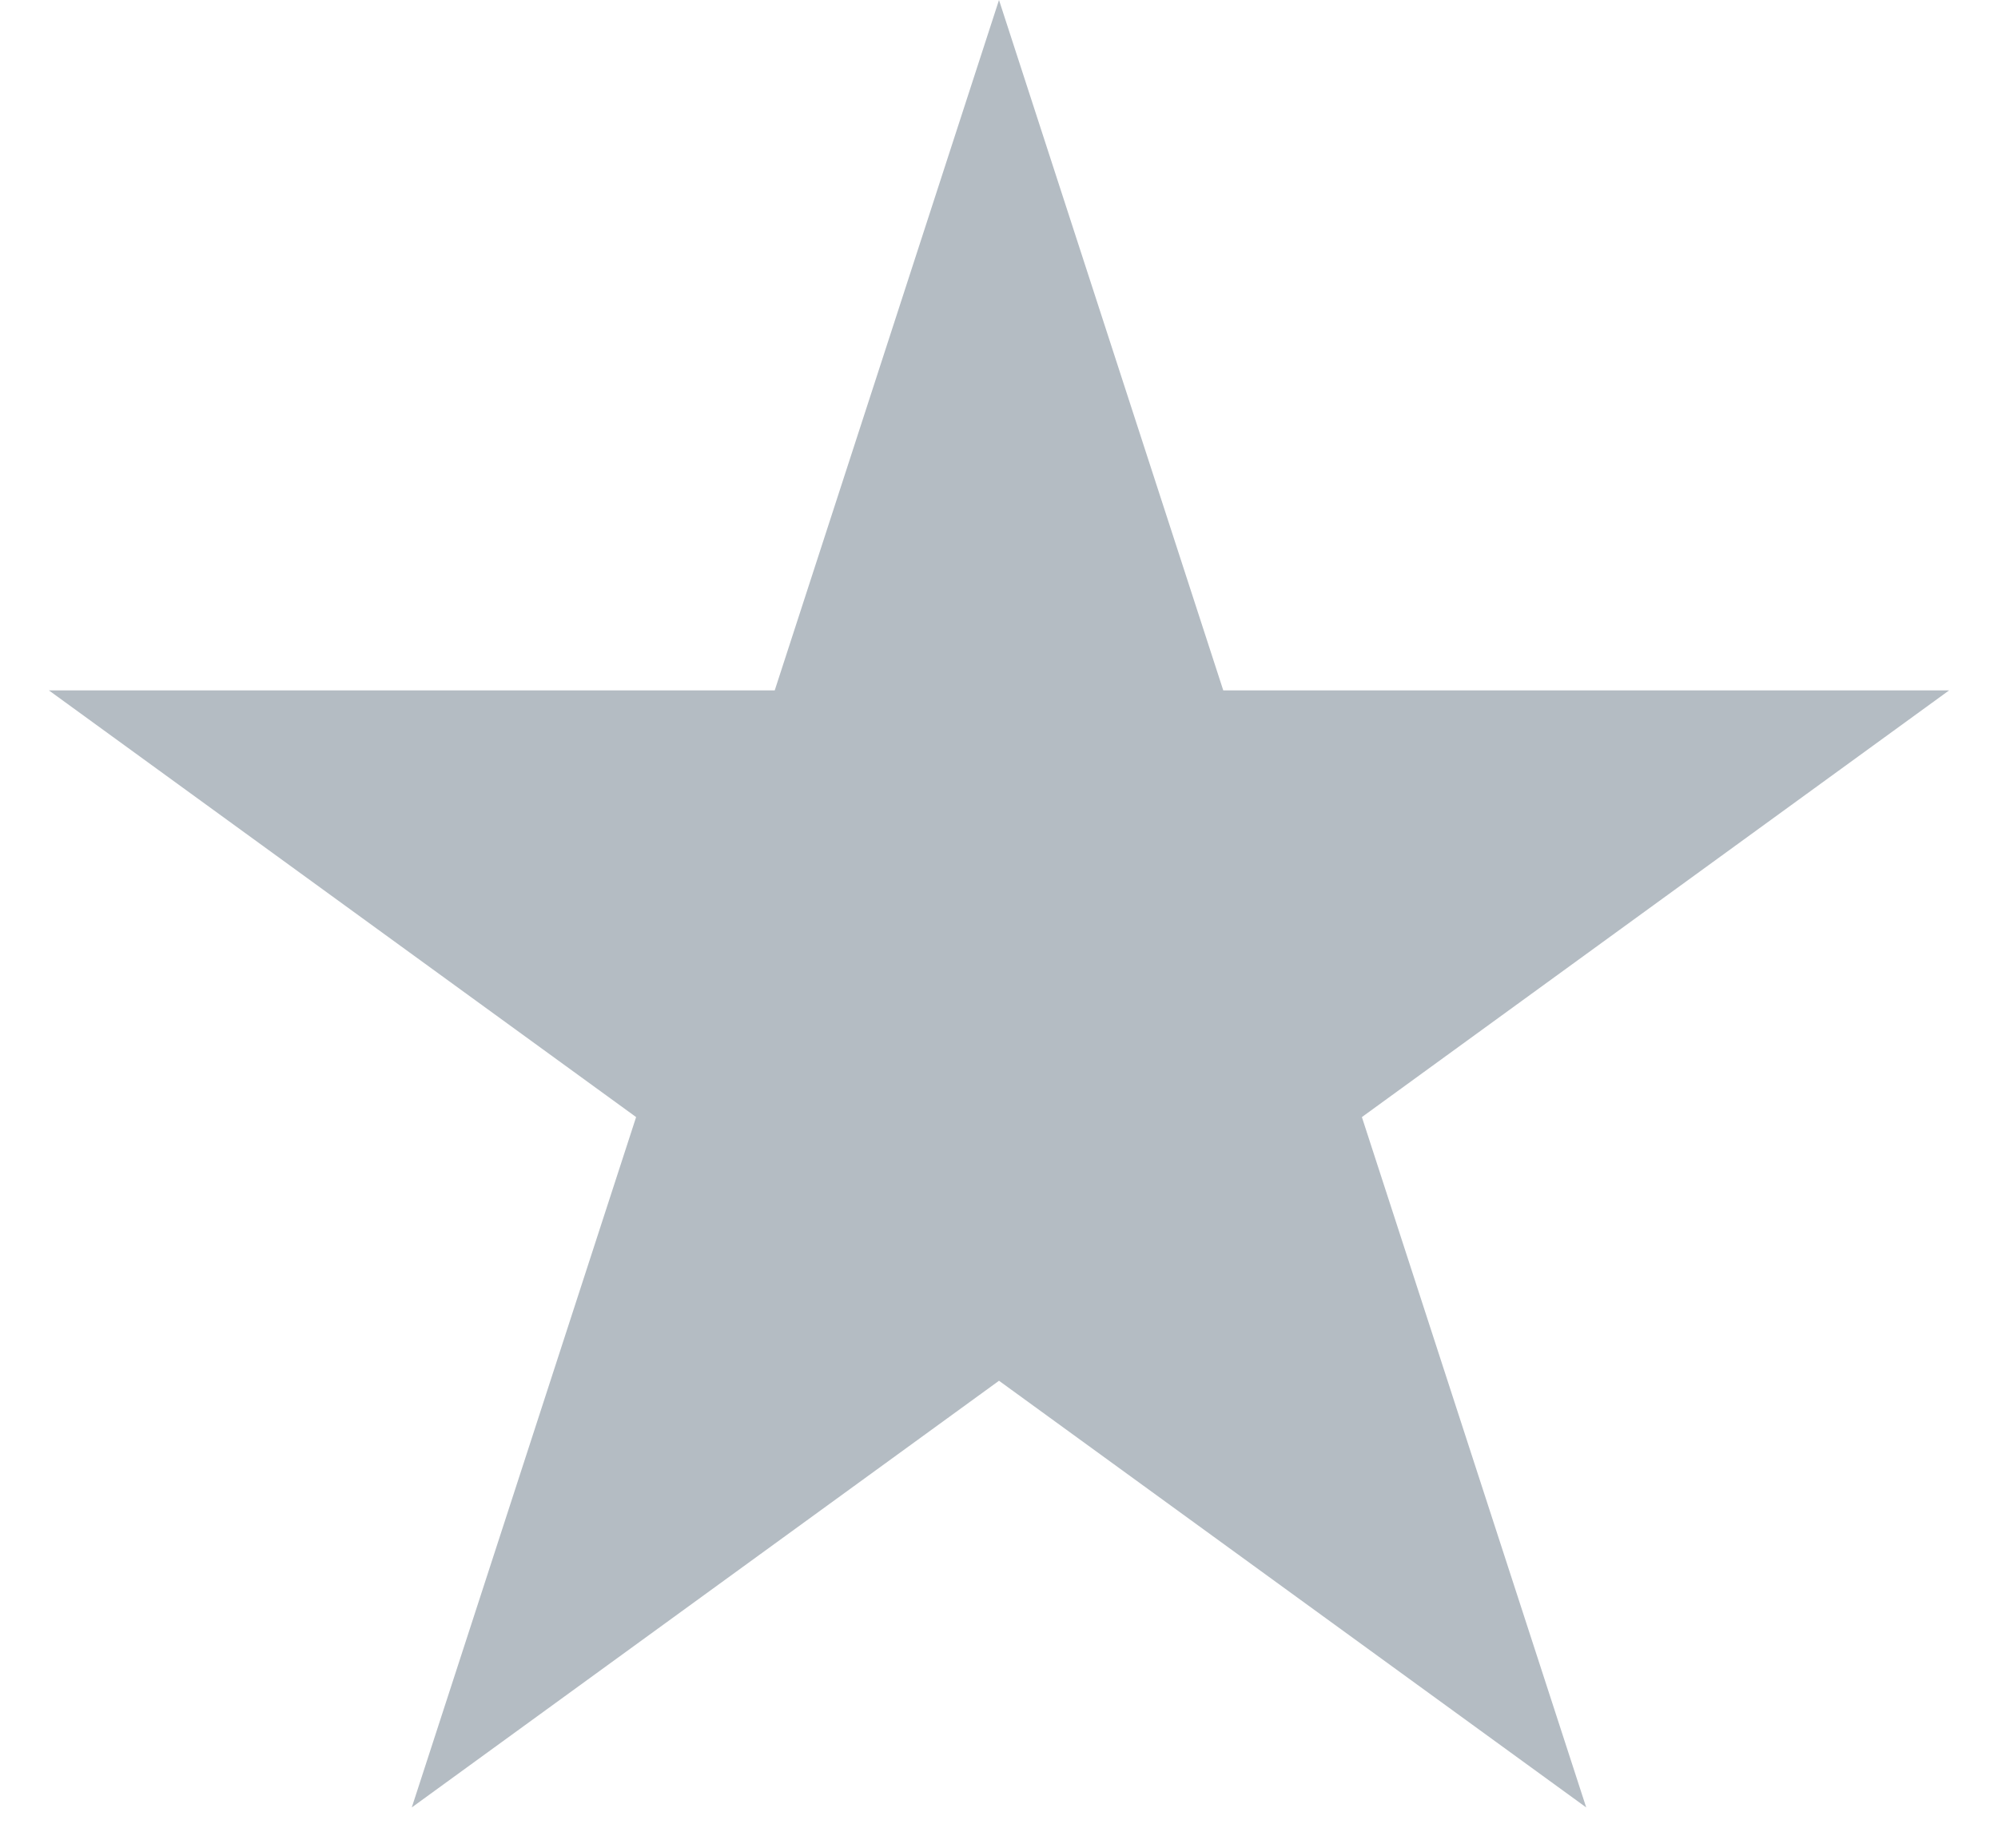 <svg width="40" height="37" viewBox="0 0 40 37" fill="none" xmlns="http://www.w3.org/2000/svg">
<path d="M20 0L24.49 13.82H39.021L27.265 22.361L31.756 36.18L20 27.639L8.244 36.18L12.735 22.361L0.979 13.82H15.51L20 0Z" fill="#B4BCC3"/>
</svg>
